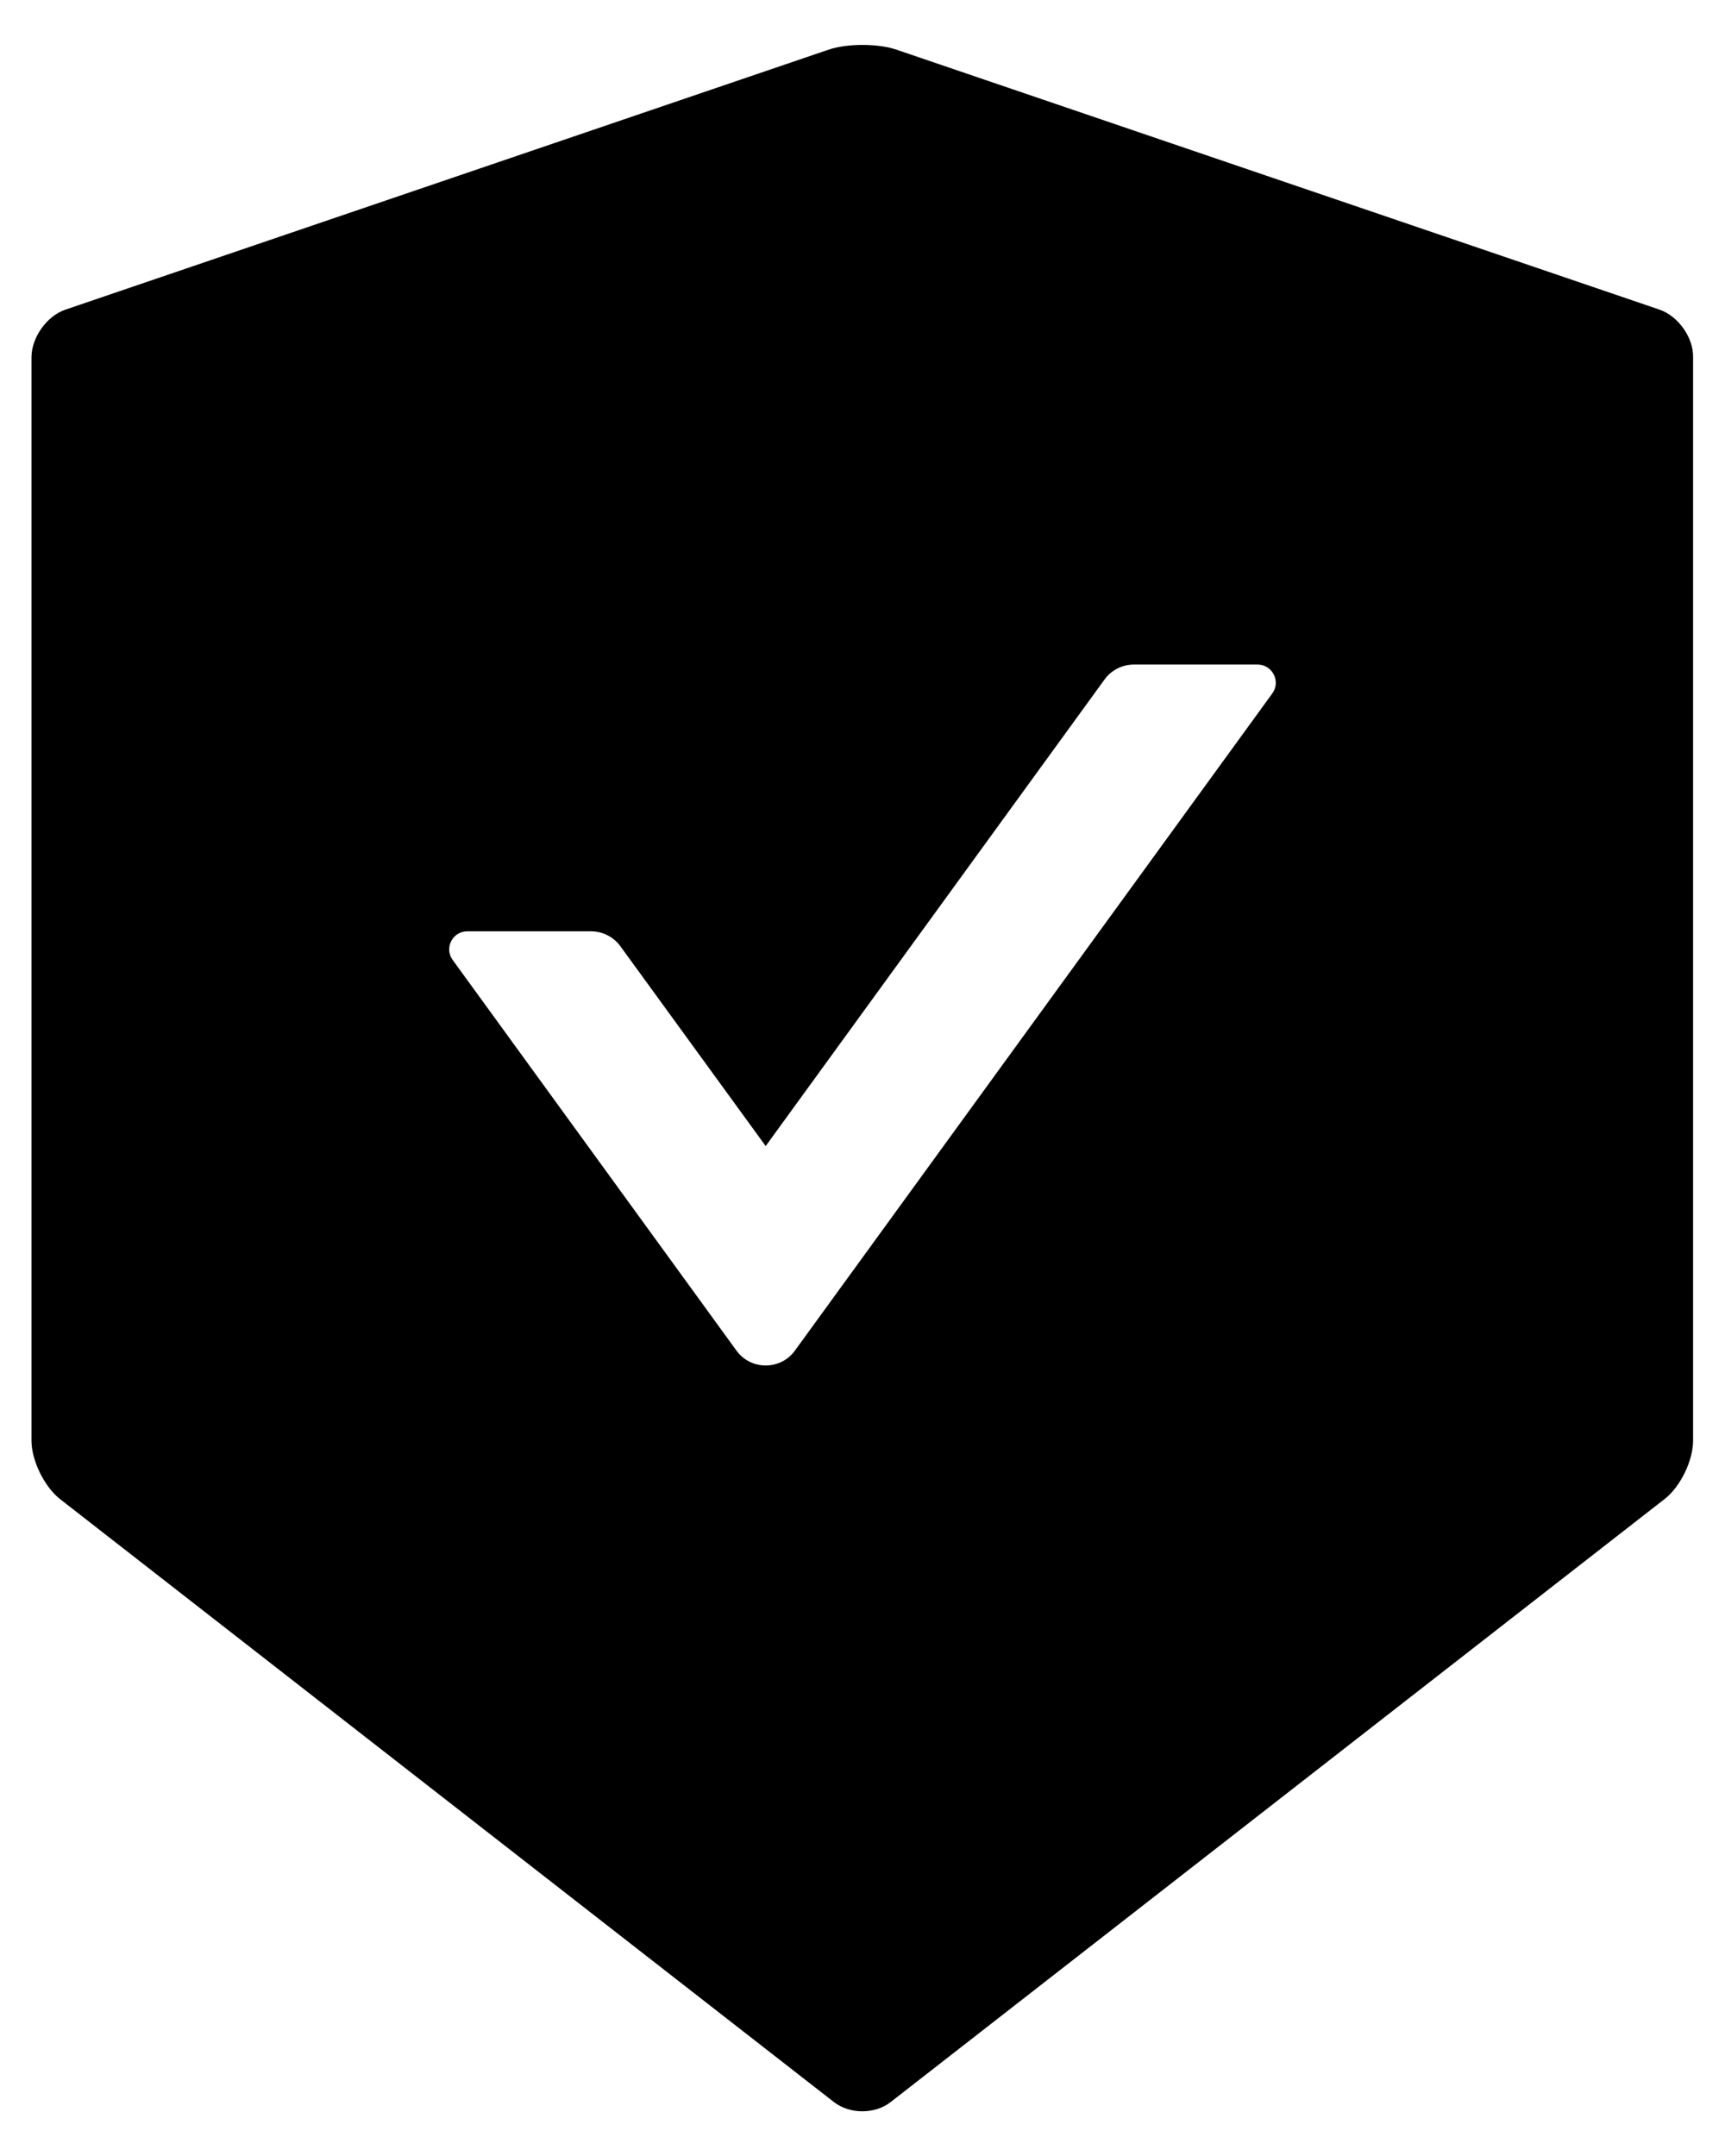 ﻿<?xml version="1.0" encoding="utf-8"?>
<svg version="1.1" xmlns:xlink="http://www.w3.org/1999/xlink" width="24px" height="30px" xmlns="http://www.w3.org/2000/svg">
  <g transform="matrix(1 0 0 1 -17 -2903 )">
    <path d="M 23.556 4.972  C 23.562 4.697  23.35 4.4  23.091 4.309  L 12.472 0.691  C 12.344 0.647  12.172 0.625  12 0.625  C 11.828 0.625  11.656 0.647  11.528 0.691  L 0.909 4.309  C 0.65 4.397  0.438 4.697  0.438 4.972  L 0.438 20.047  C 0.438 20.322  0.616 20.684  0.831 20.856  L 11.603 29.25  C 11.713 29.334  11.853 29.378  11.997 29.378  C 12.141 29.378  12.284 29.334  12.391 29.25  L 23.163 20.856  C 23.378 20.688  23.556 20.325  23.556 20.047  L 23.556 4.972  Z M 17.5 9.247  C 17.703 9.25  17.822 9.481  17.703 9.647  L 11.059 18.794  C 10.859 19.069  10.447 19.069  10.247 18.794  L 6.297 13.356  C 6.178 13.191  6.297 12.959  6.5 12.959  L 8.225 12.959  C 8.384 12.959  8.537 13.037  8.631 13.166  L 10.653 15.947  L 15.369 9.453  C 15.463 9.325  15.613 9.247  15.775 9.247  L 17.5 9.247  Z " fill-rule="nonzero" fill="#000000" stroke="none" transform="matrix(1 0 0 1 17 2903 )" />
  </g>
</svg>